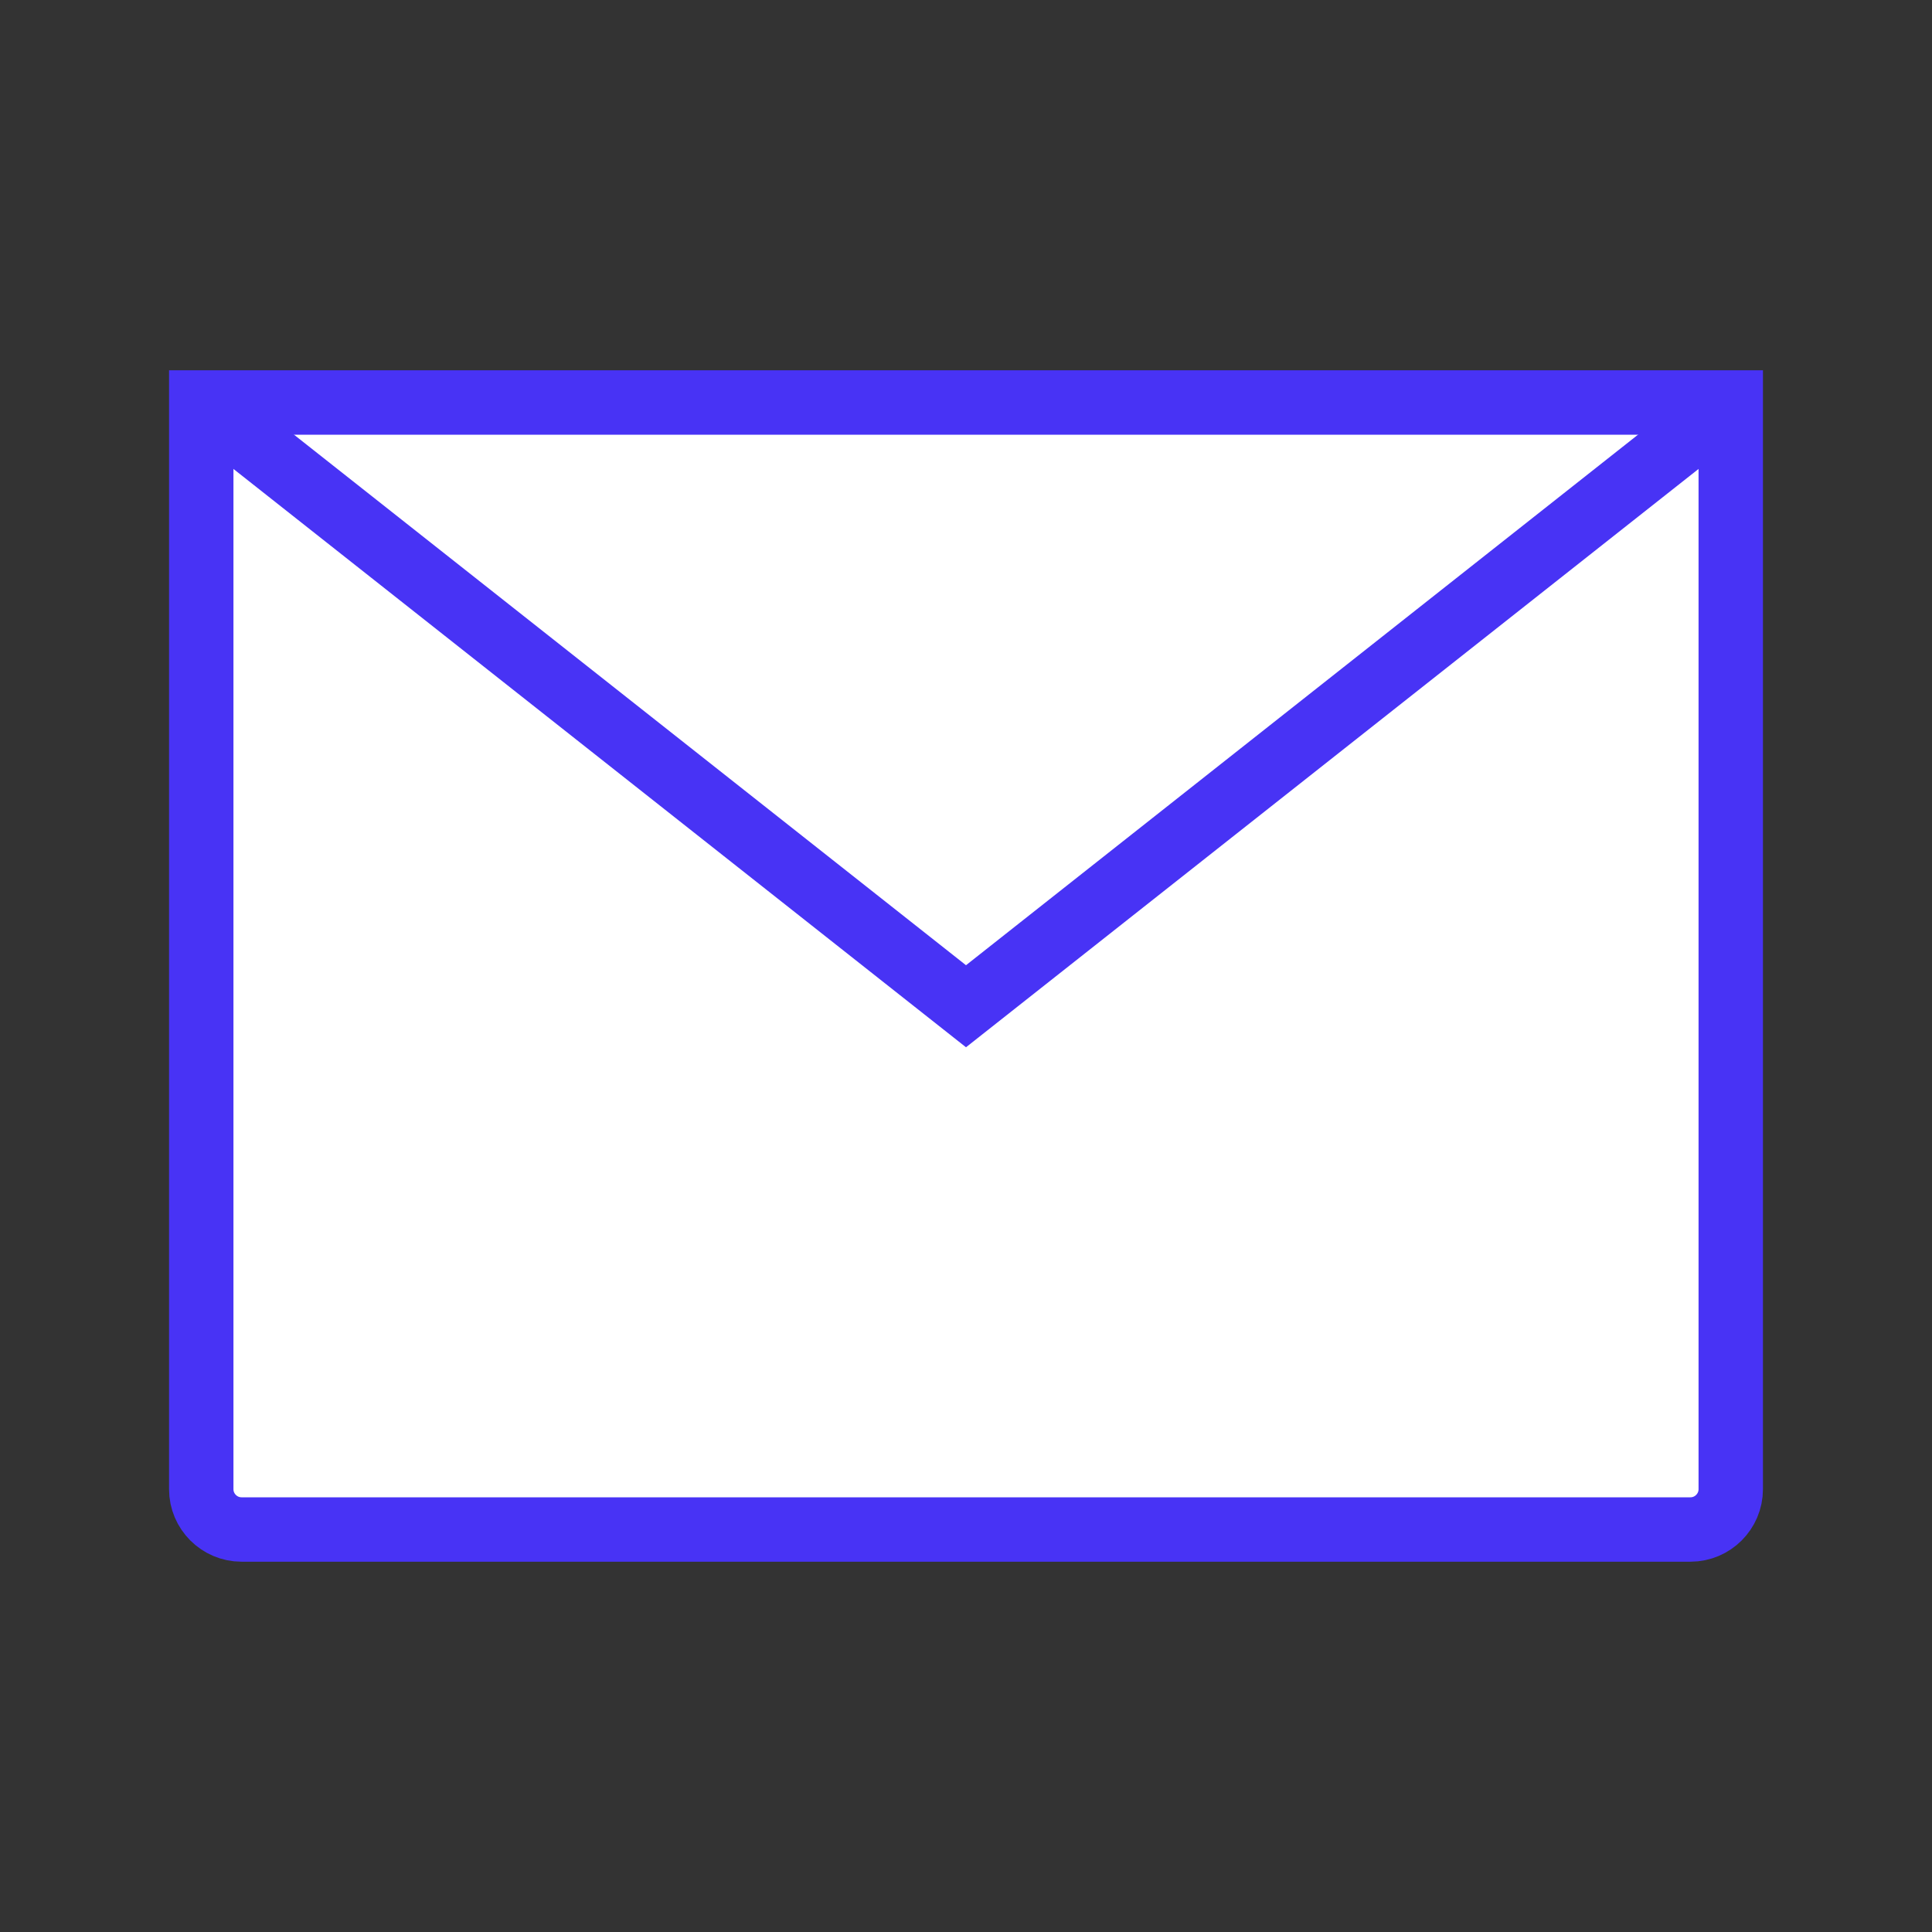 <svg width="120" height="120" viewBox="0 0 120 120" fill="none" xmlns="http://www.w3.org/2000/svg">
<rect x="0" y="0" width="120" height="120" fill="#333333" stroke="none"/>
<path d="M12.5 25H107.5V92.5C107.5 93.875 106.375 95 105 95H15C13.625 95 12.5 93.875 12.5 92.5V25Z" fill="white" stroke="#4833F5" stroke-width="4" stroke-miterlimit="10"/>
<path d="M12.5 25L60 62.5L107.5 25" stroke="#4833F5" stroke-width="4" stroke-miterlimit="10"/>
</svg>
